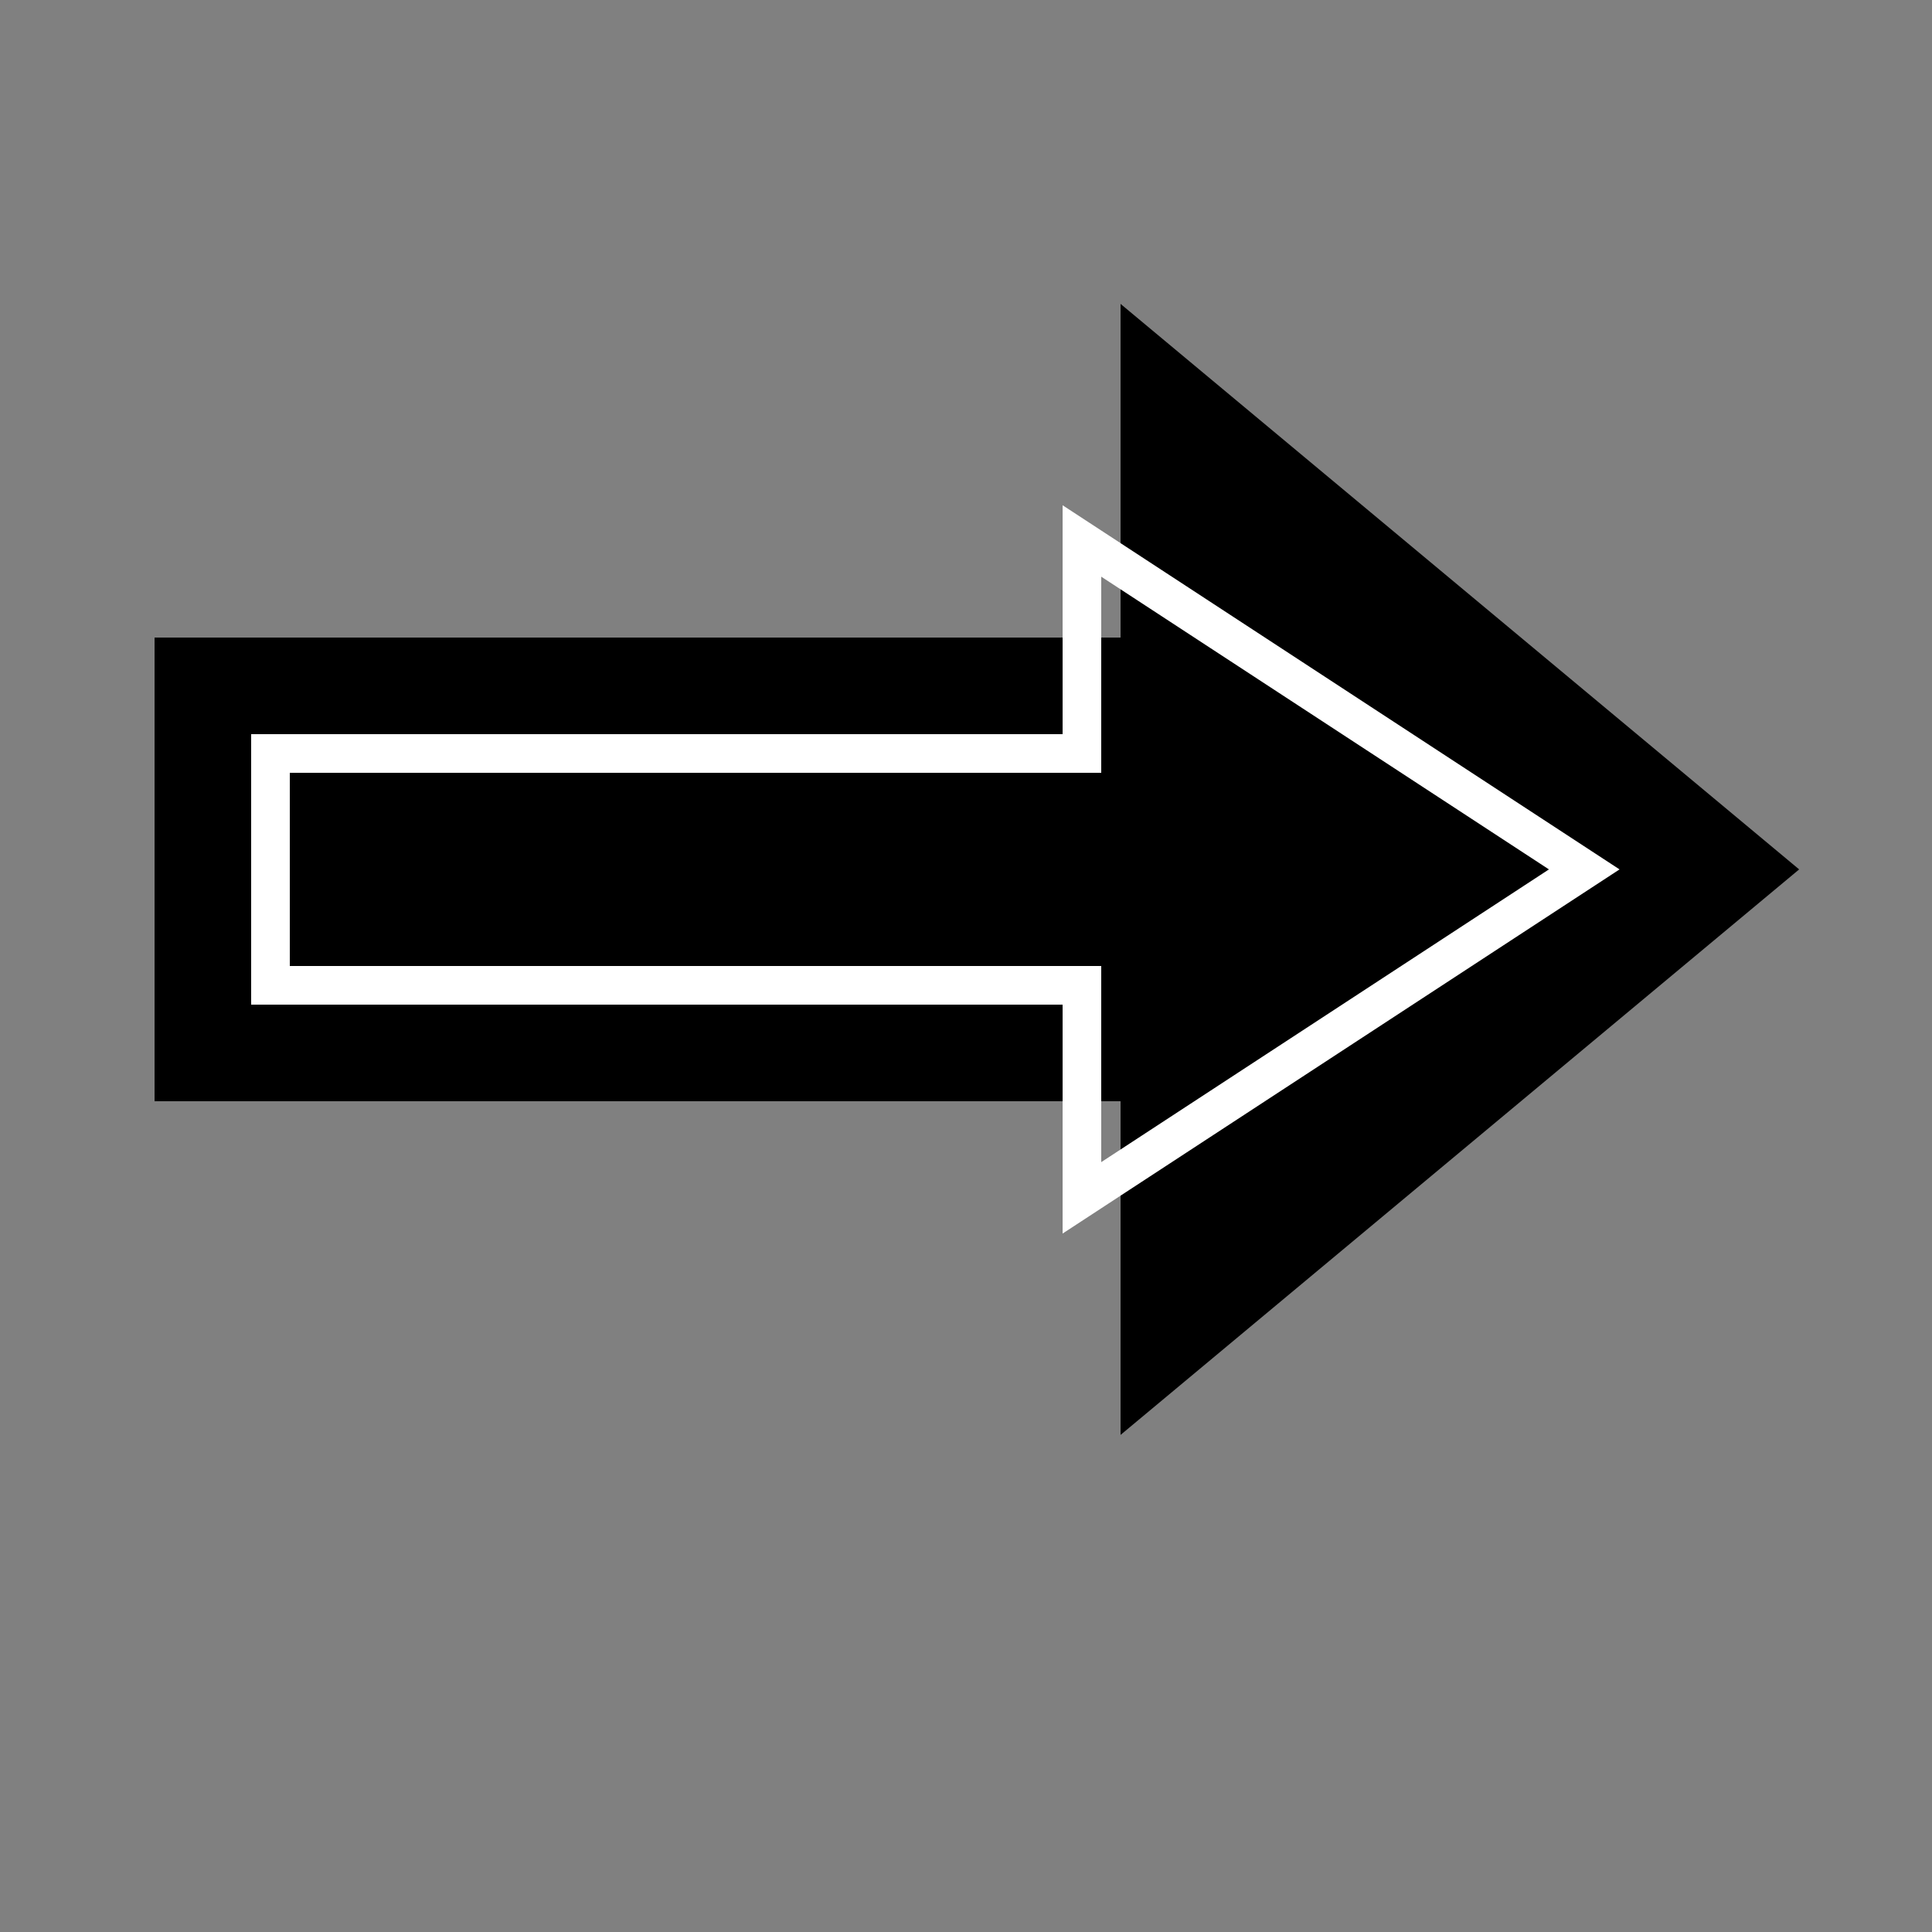 <svg width="100" height="100" viewBox="0 0 100 100" fill="none" xmlns="http://www.w3.org/2000/svg">
  <rect x="0" y="0" width="100" height="100" fill="#808080" stroke="none"/>
  <polygon points="10,35 60,35 60,20 90,45 60,70 60,55 10,55" fill="#000000" stroke="#000000" stroke-width="4"/>
  <polygon points="14,39 56,39 56,28 82,45 56,62 56,51 14,51" fill="none" stroke="#FFFFFF" stroke-width="2"/>
</svg>